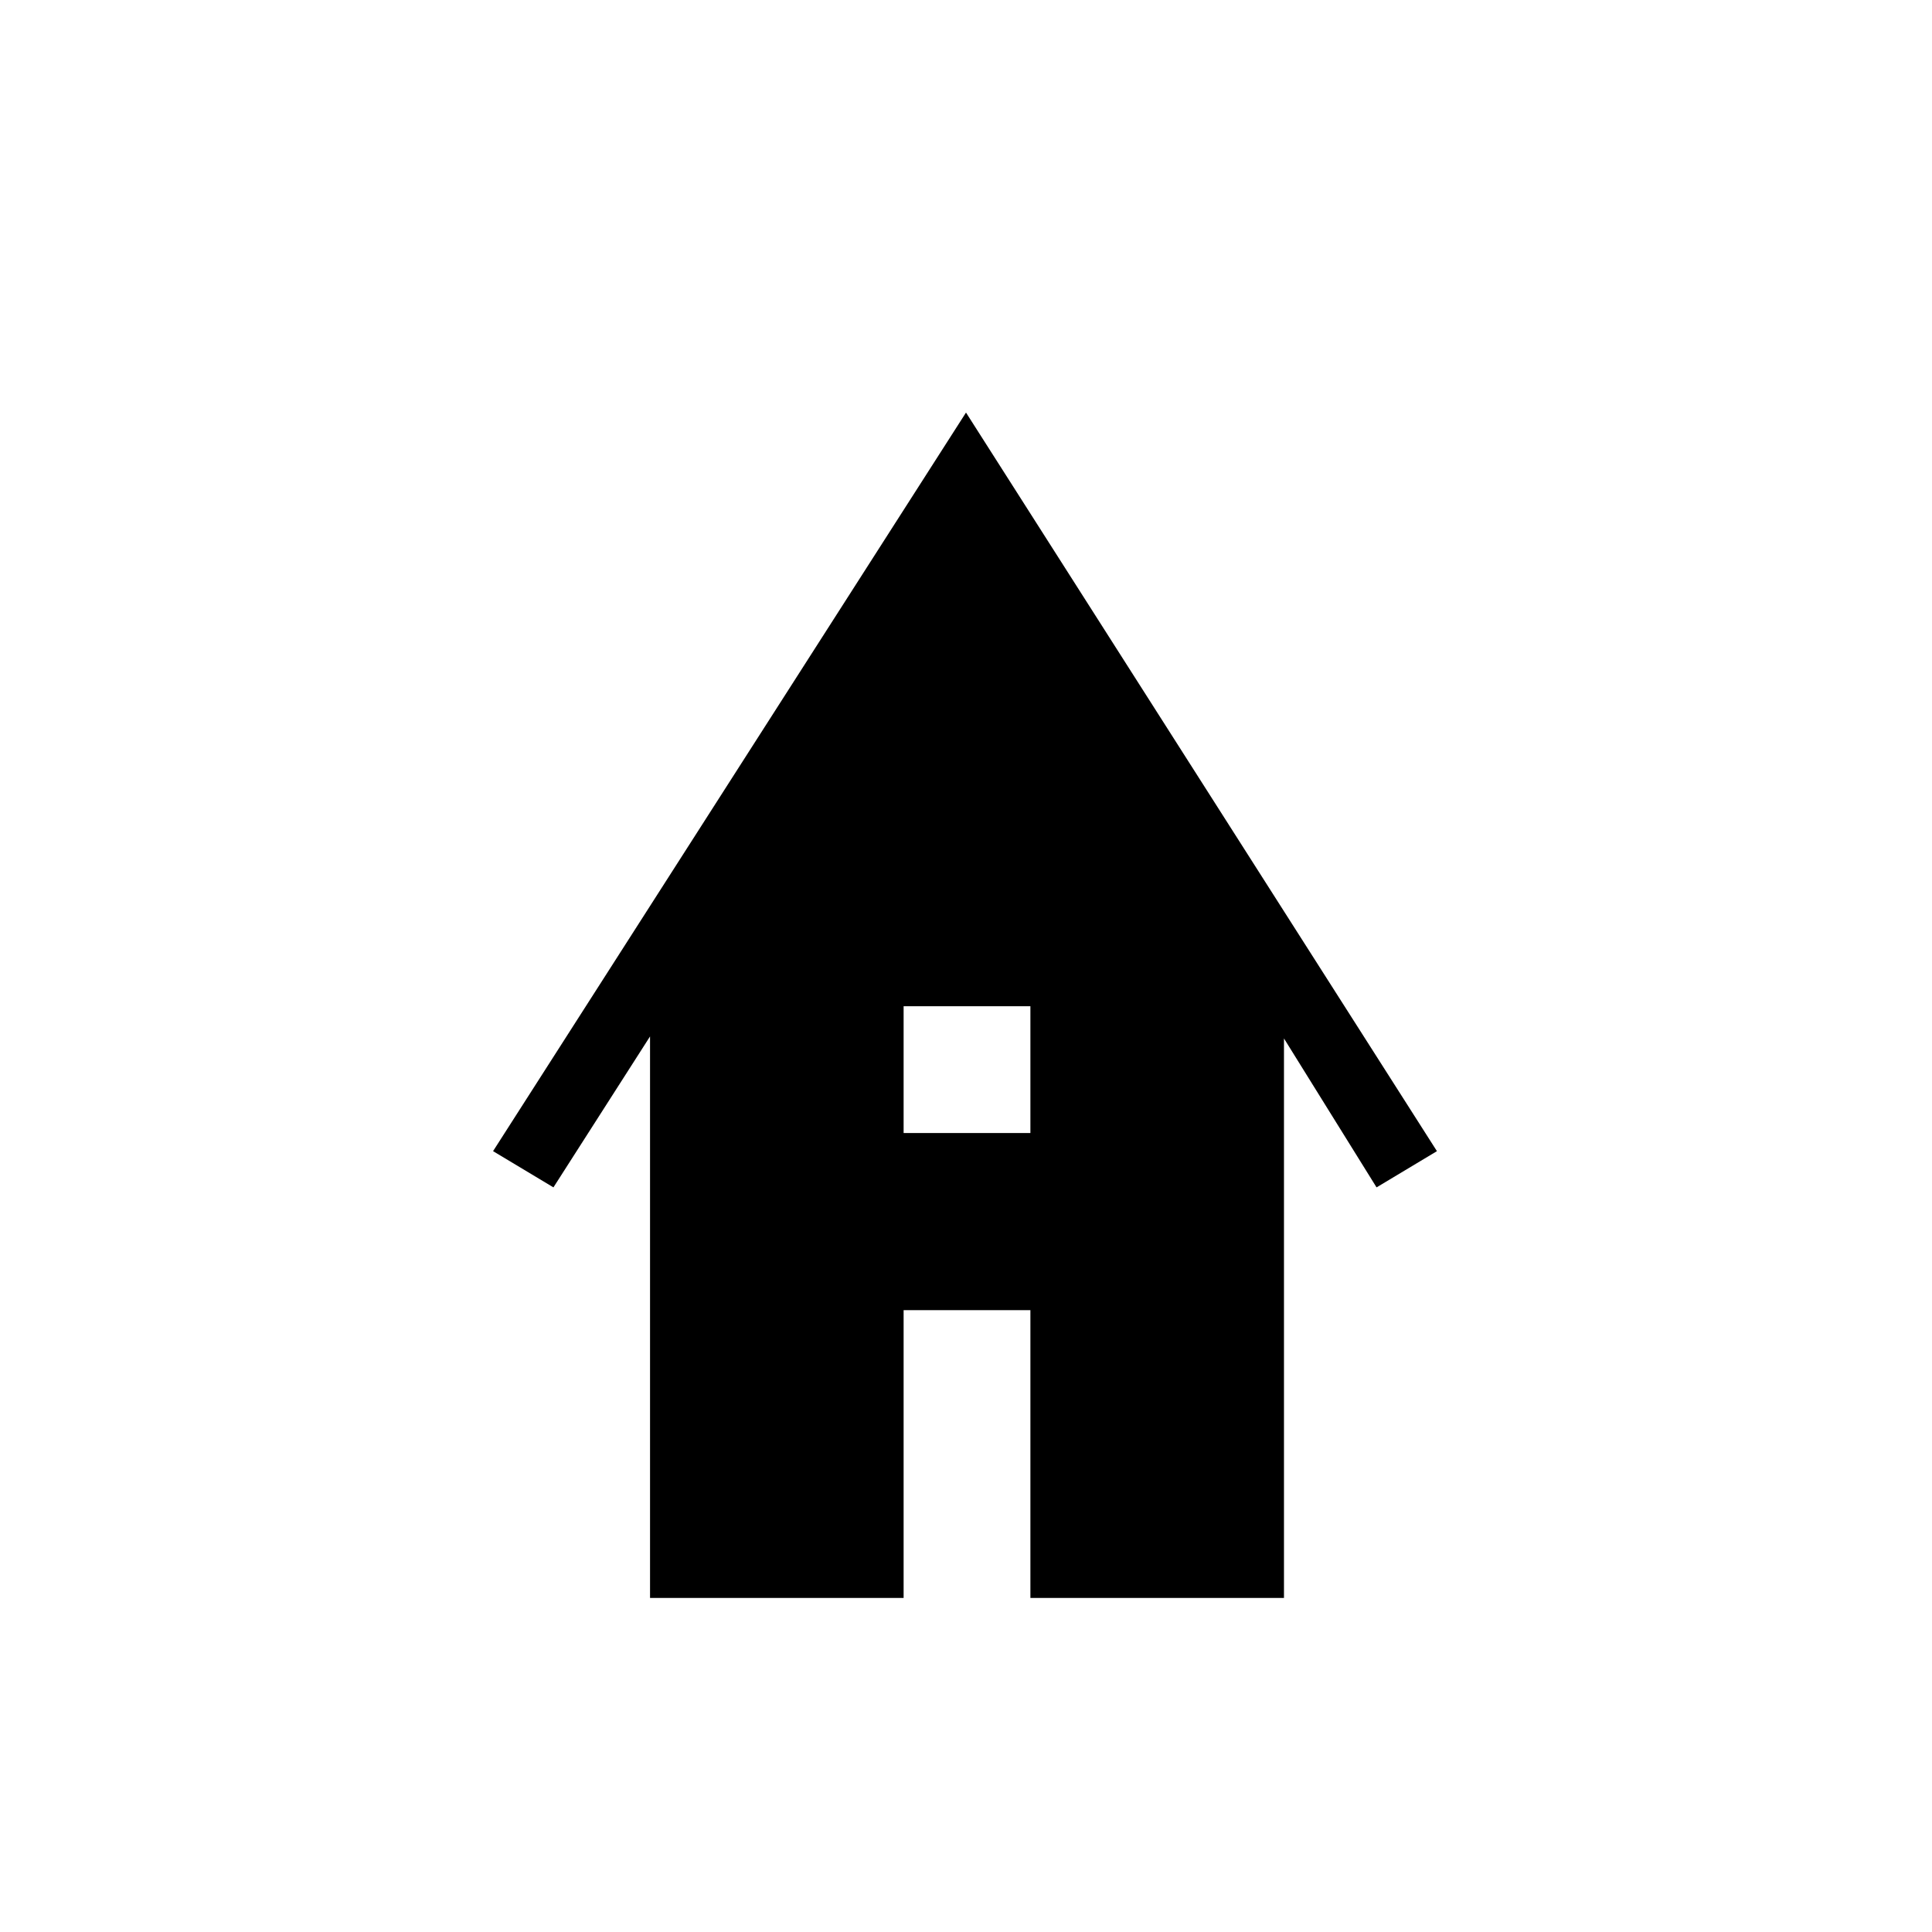 <svg xmlns="http://www.w3.org/2000/svg" height="48" viewBox="0 -960 960 960" width="48"><path d="M323-166v-279l-48 75-30-18 235-367 234 367-30 18-46-74v278H512v-143h-63v143H323Zm126-231h63v-63h-63v63Z"/></svg>